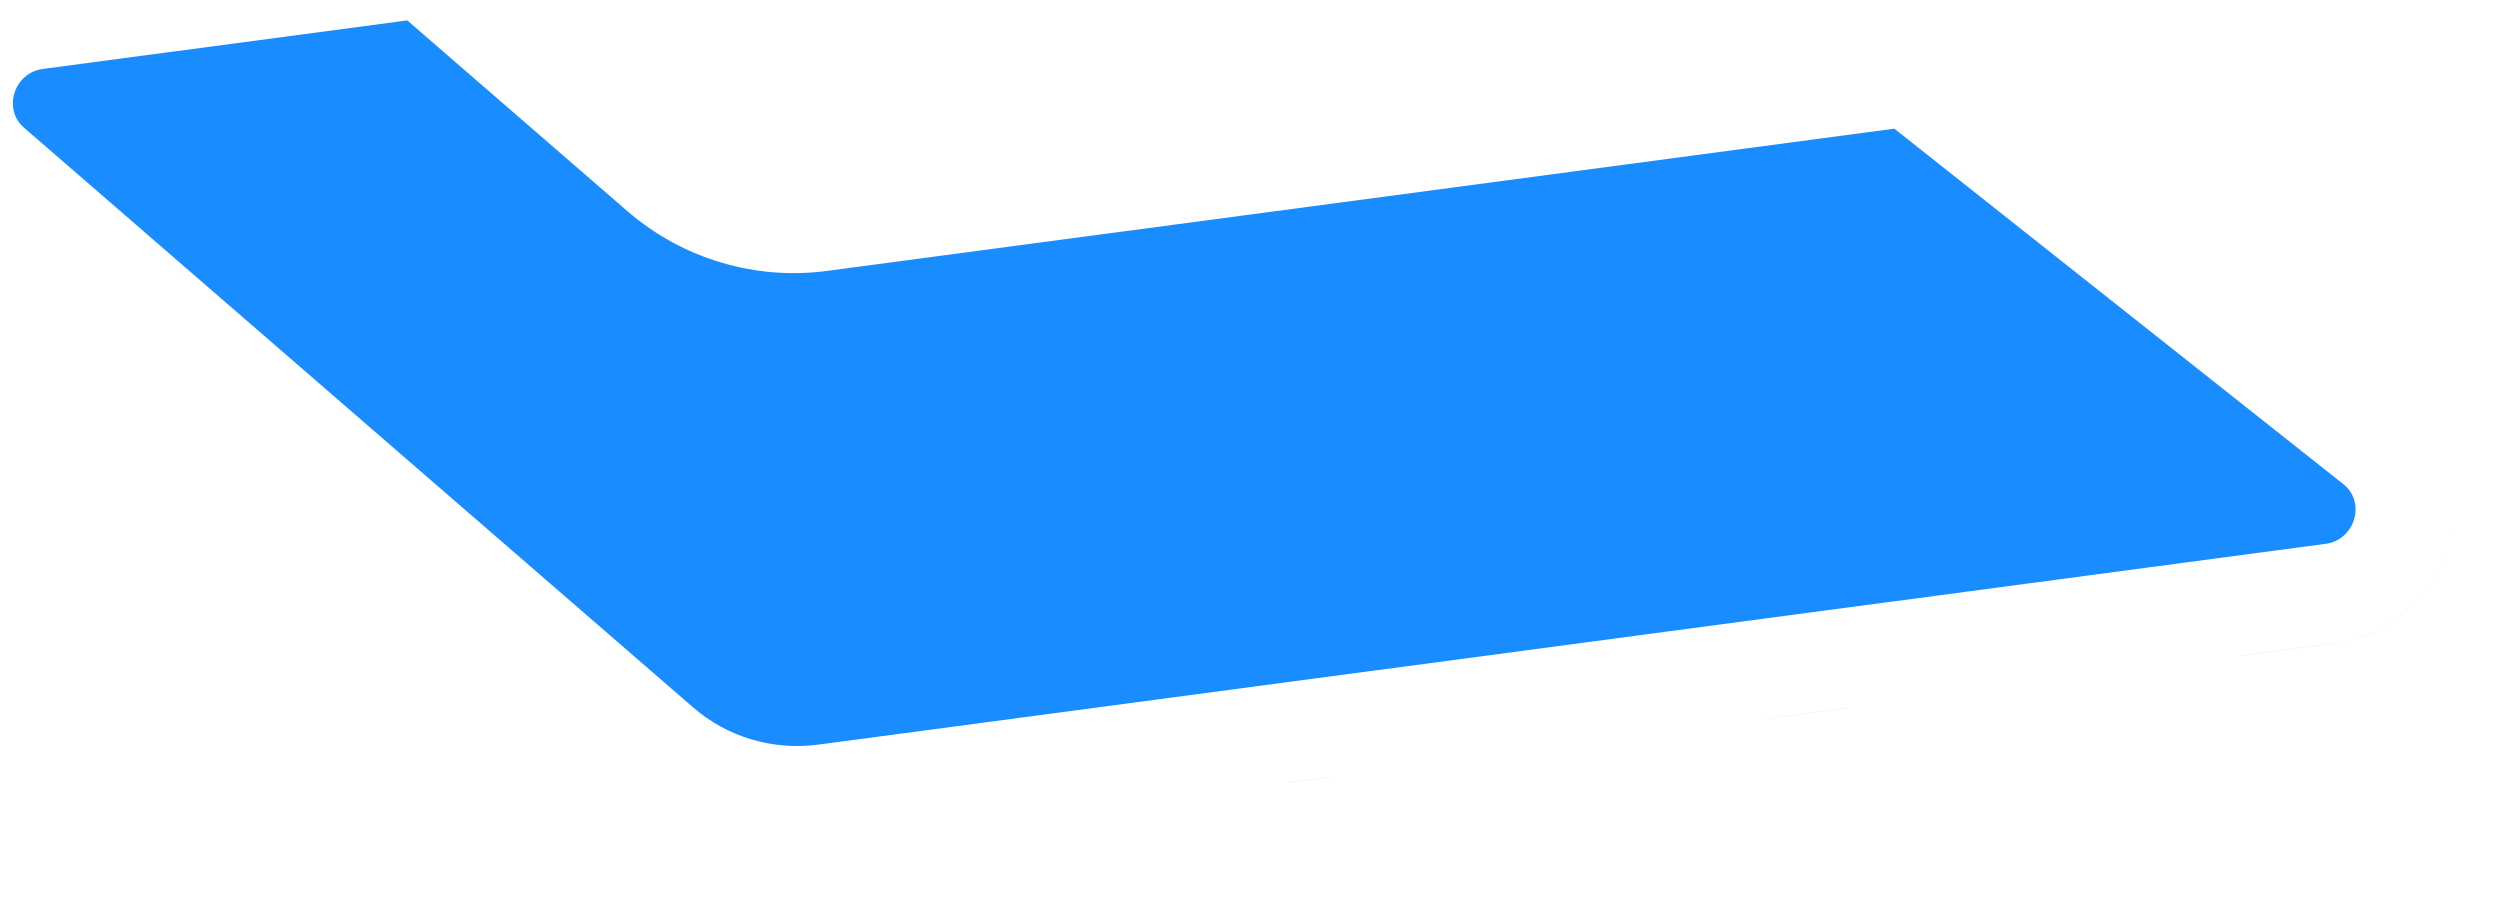 <svg width="19" height="7" viewBox="0 0 19 7" fill="none" xmlns="http://www.w3.org/2000/svg">
<path fill-rule="evenodd" clip-rule="evenodd" d="M14.397 0.978L6.292 2.058C6.021 2.095 5.746 2.074 5.484 1.996C5.221 1.919 4.979 1.786 4.772 1.608L3.095 0.155L0.325 0.524C0.107 0.553 0.019 0.829 0.182 0.97L5.27 5.378C5.53 5.603 5.874 5.705 6.22 5.659L17.676 4.133C17.898 4.103 17.983 3.817 17.81 3.68L14.397 0.978ZM18.283 3.075C18.975 3.622 18.637 4.769 17.748 4.887L6.292 6.413L17.749 4.887C18.637 4.769 18.975 3.622 18.283 3.075Z" fill="#198CFF"/>
</svg>
